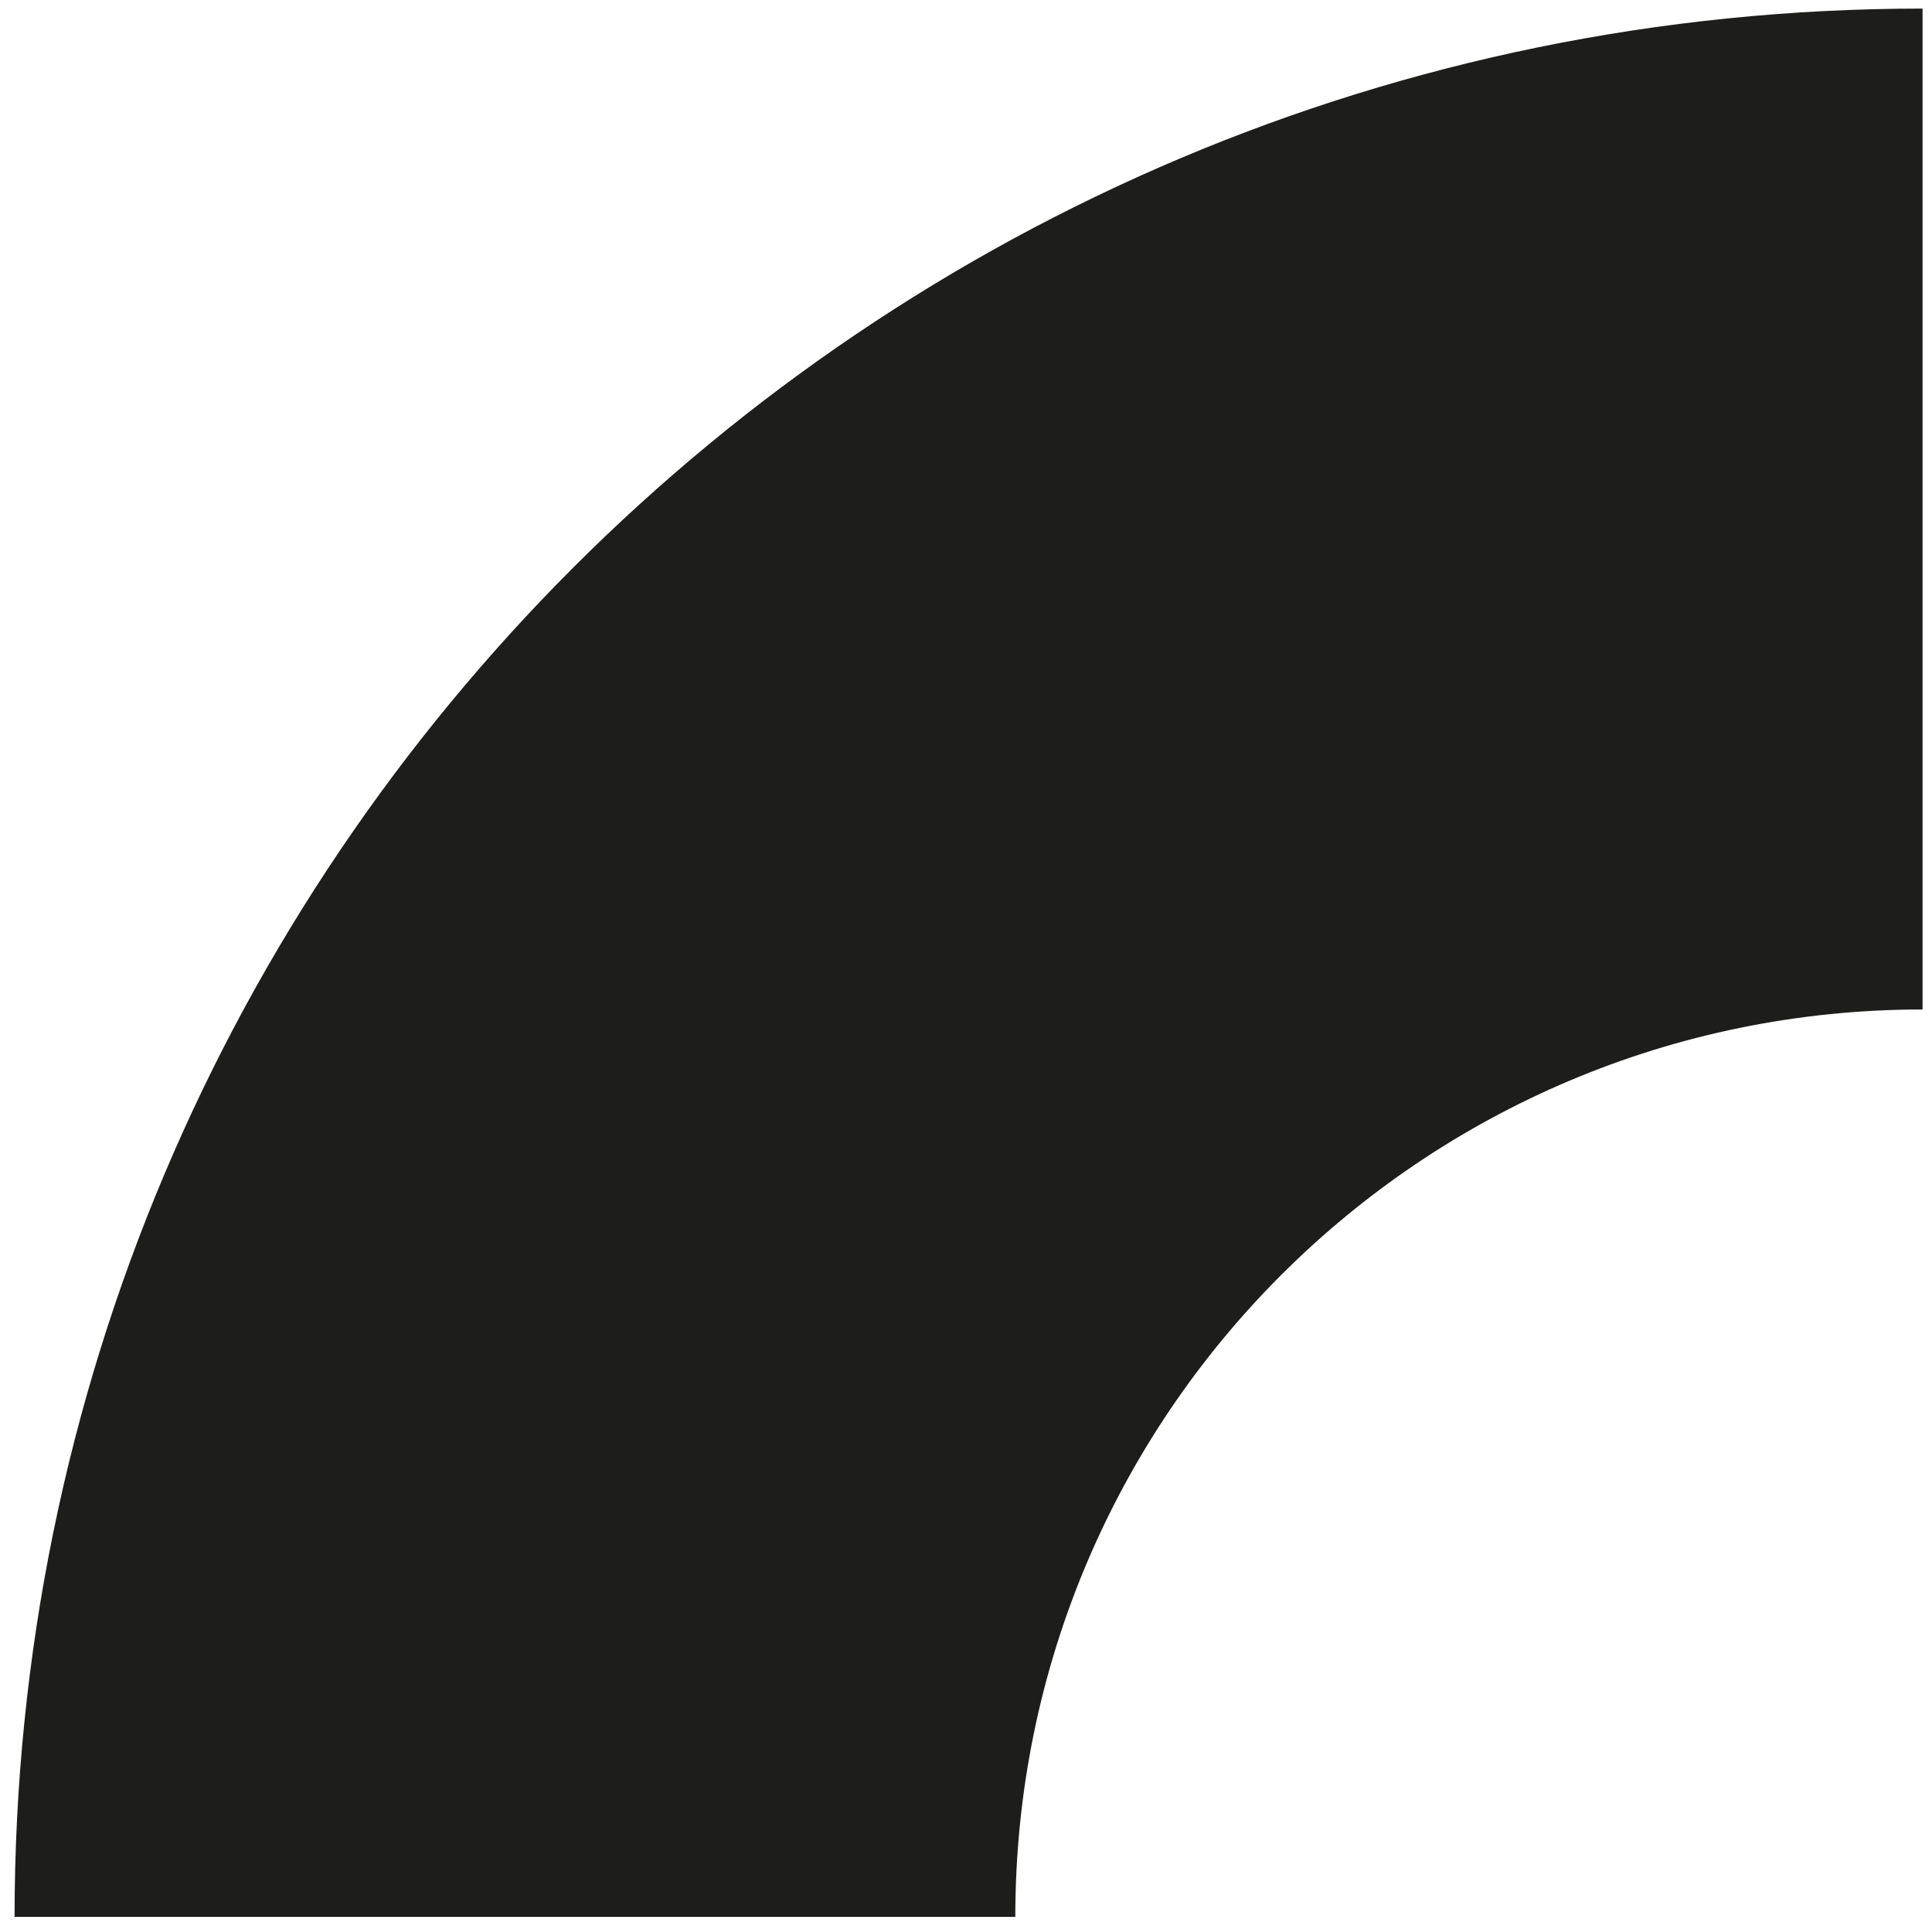 <?xml version="1.0" encoding="utf-8"?>
<!-- Generator: Adobe Illustrator 22.0.1, SVG Export Plug-In . SVG Version: 6.00 Build 0)  -->
<svg version="1.1" id="Layer_1" xmlns="http://www.w3.org/2000/svg" xmlns:xlink="http://www.w3.org/1999/xlink" x="0px" y="0px"
	 viewBox="0 0 225.3 225" style="enable-background:new 0 0 225.3 225;" xml:space="preserve">
<style type="text/css">
	.st0{fill:#1D1D1B;}
</style>
<path class="st0" d="M224.2,117.7V1C101.3,1,1.7,100.6,1.7,223.5h116.7C118.4,165,165.8,117.7,224.2,117.7z"/>
</svg>
